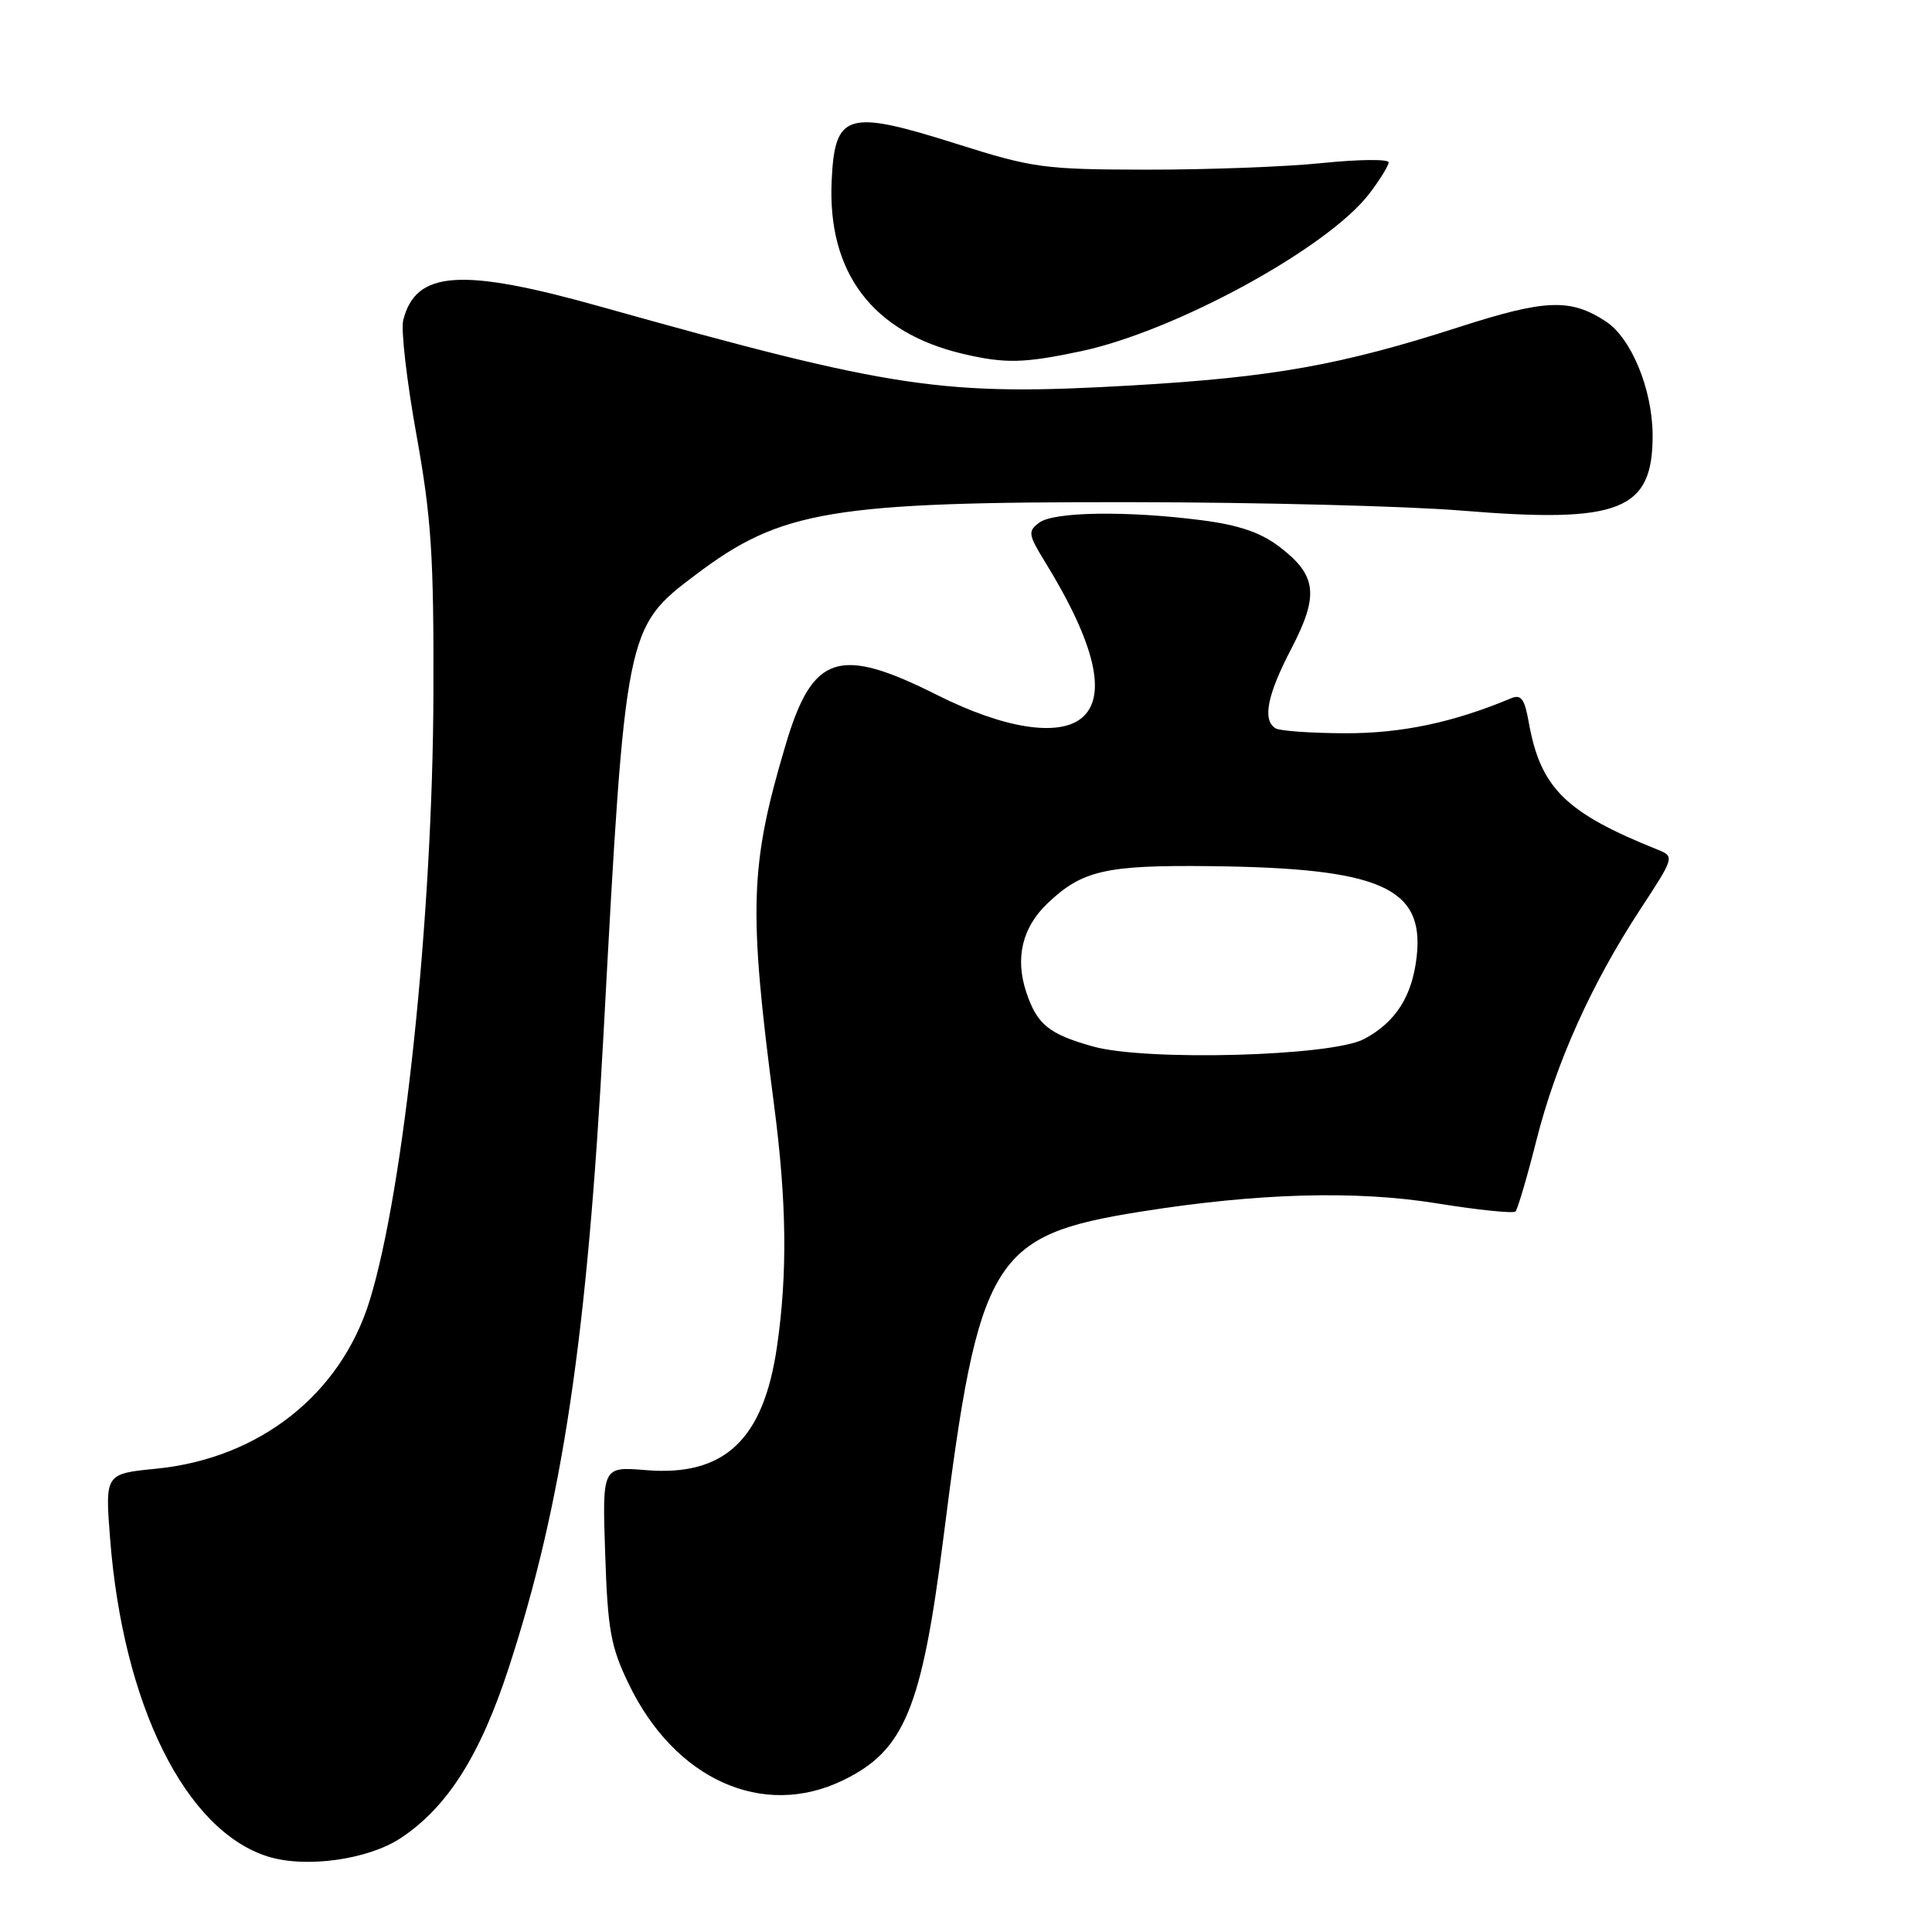 <?xml version="1.0" encoding="UTF-8" standalone="no"?>
<!DOCTYPE svg PUBLIC "-//W3C//DTD SVG 1.1//EN" "http://www.w3.org/Graphics/SVG/1.1/DTD/svg11.dtd" >
<svg xmlns="http://www.w3.org/2000/svg" xmlns:xlink="http://www.w3.org/1999/xlink" version="1.1" viewBox="0 0 256 256">
 <g >
 <path fill="currentColor"
d=" M 53.11 243.55 C 59.28 239.46 63.62 232.62 67.41 221.00 C 74.53 199.17 77.80 177.34 79.97 137.00 C 82.87 83.31 82.90 83.16 92.19 76.15 C 103.52 67.59 110.16 66.49 150.00 66.54 C 166.78 66.56 186.44 67.06 193.71 67.66 C 214.67 69.38 219.02 67.66 218.98 57.64 C 218.95 51.59 216.16 44.80 212.78 42.59 C 208.09 39.52 204.79 39.65 193.39 43.32 C 177.72 48.37 168.69 49.99 150.02 51.07 C 124.97 52.52 118.54 51.56 79.58 40.63 C 61.08 35.43 55.08 35.85 53.43 42.43 C 53.11 43.69 53.90 50.52 55.18 57.61 C 57.16 68.61 57.49 73.66 57.43 92.00 C 57.33 121.49 53.53 157.59 48.98 172.34 C 45.14 184.77 34.37 193.25 20.71 194.61 C 13.92 195.28 13.92 195.28 14.59 203.89 C 16.31 225.94 24.58 242.58 35.50 246.00 C 40.52 247.57 48.77 246.42 53.11 243.55 Z  M 111.68 235.91 C 119.85 231.96 122.14 226.43 125.02 203.67 C 129.70 166.59 131.47 163.68 151.21 160.54 C 166.70 158.08 179.67 157.72 190.39 159.45 C 195.83 160.33 200.52 160.81 200.81 160.53 C 201.09 160.24 202.34 156.02 203.57 151.15 C 206.17 140.83 210.88 130.36 217.34 120.50 C 221.85 113.62 221.89 113.49 219.71 112.61 C 207.42 107.69 204.12 104.43 202.56 95.67 C 202.01 92.57 201.55 91.97 200.19 92.54 C 192.58 95.73 185.71 97.18 178.27 97.16 C 173.74 97.15 169.57 96.85 169.02 96.51 C 167.25 95.42 167.90 92.10 171.11 85.95 C 174.80 78.85 174.50 76.24 169.53 72.45 C 167.05 70.56 164.15 69.57 159.28 68.94 C 149.38 67.66 139.64 67.80 137.71 69.25 C 136.17 70.40 136.24 70.82 138.50 74.50 C 145.12 85.27 146.77 92.29 143.34 95.13 C 140.27 97.68 133.02 96.53 124.21 92.11 C 111.14 85.54 107.67 86.67 104.10 98.69 C 99.34 114.70 99.16 120.40 102.57 146.44 C 104.24 159.19 104.36 168.76 102.96 178.41 C 101.17 190.79 96.00 195.66 85.57 194.80 C 79.80 194.32 79.80 194.32 80.19 205.91 C 80.53 216.04 80.93 218.22 83.33 223.18 C 89.44 235.81 101.08 241.04 111.68 235.91 Z  M 143.23 46.54 C 155.76 43.88 175.97 32.84 181.45 25.65 C 182.85 23.81 184.00 21.95 184.00 21.51 C 184.00 21.07 180.06 21.11 175.25 21.60 C 170.44 22.10 159.97 22.49 152.00 22.48 C 138.31 22.46 136.90 22.27 126.71 19.05 C 112.23 14.47 110.62 14.95 110.20 23.94 C 109.62 36.15 115.64 44.08 127.61 46.89 C 133.20 48.20 135.66 48.14 143.23 46.54 Z  M 144.81 138.66 C 138.95 137.01 137.40 135.74 135.97 131.42 C 134.49 126.92 135.46 122.88 138.80 119.70 C 143.39 115.33 146.51 114.61 160.39 114.77 C 182.89 115.02 188.74 117.58 187.72 126.74 C 187.13 132.01 184.94 135.45 180.74 137.68 C 176.45 139.97 151.85 140.63 144.81 138.66 Z "/>
</g>
</svg>